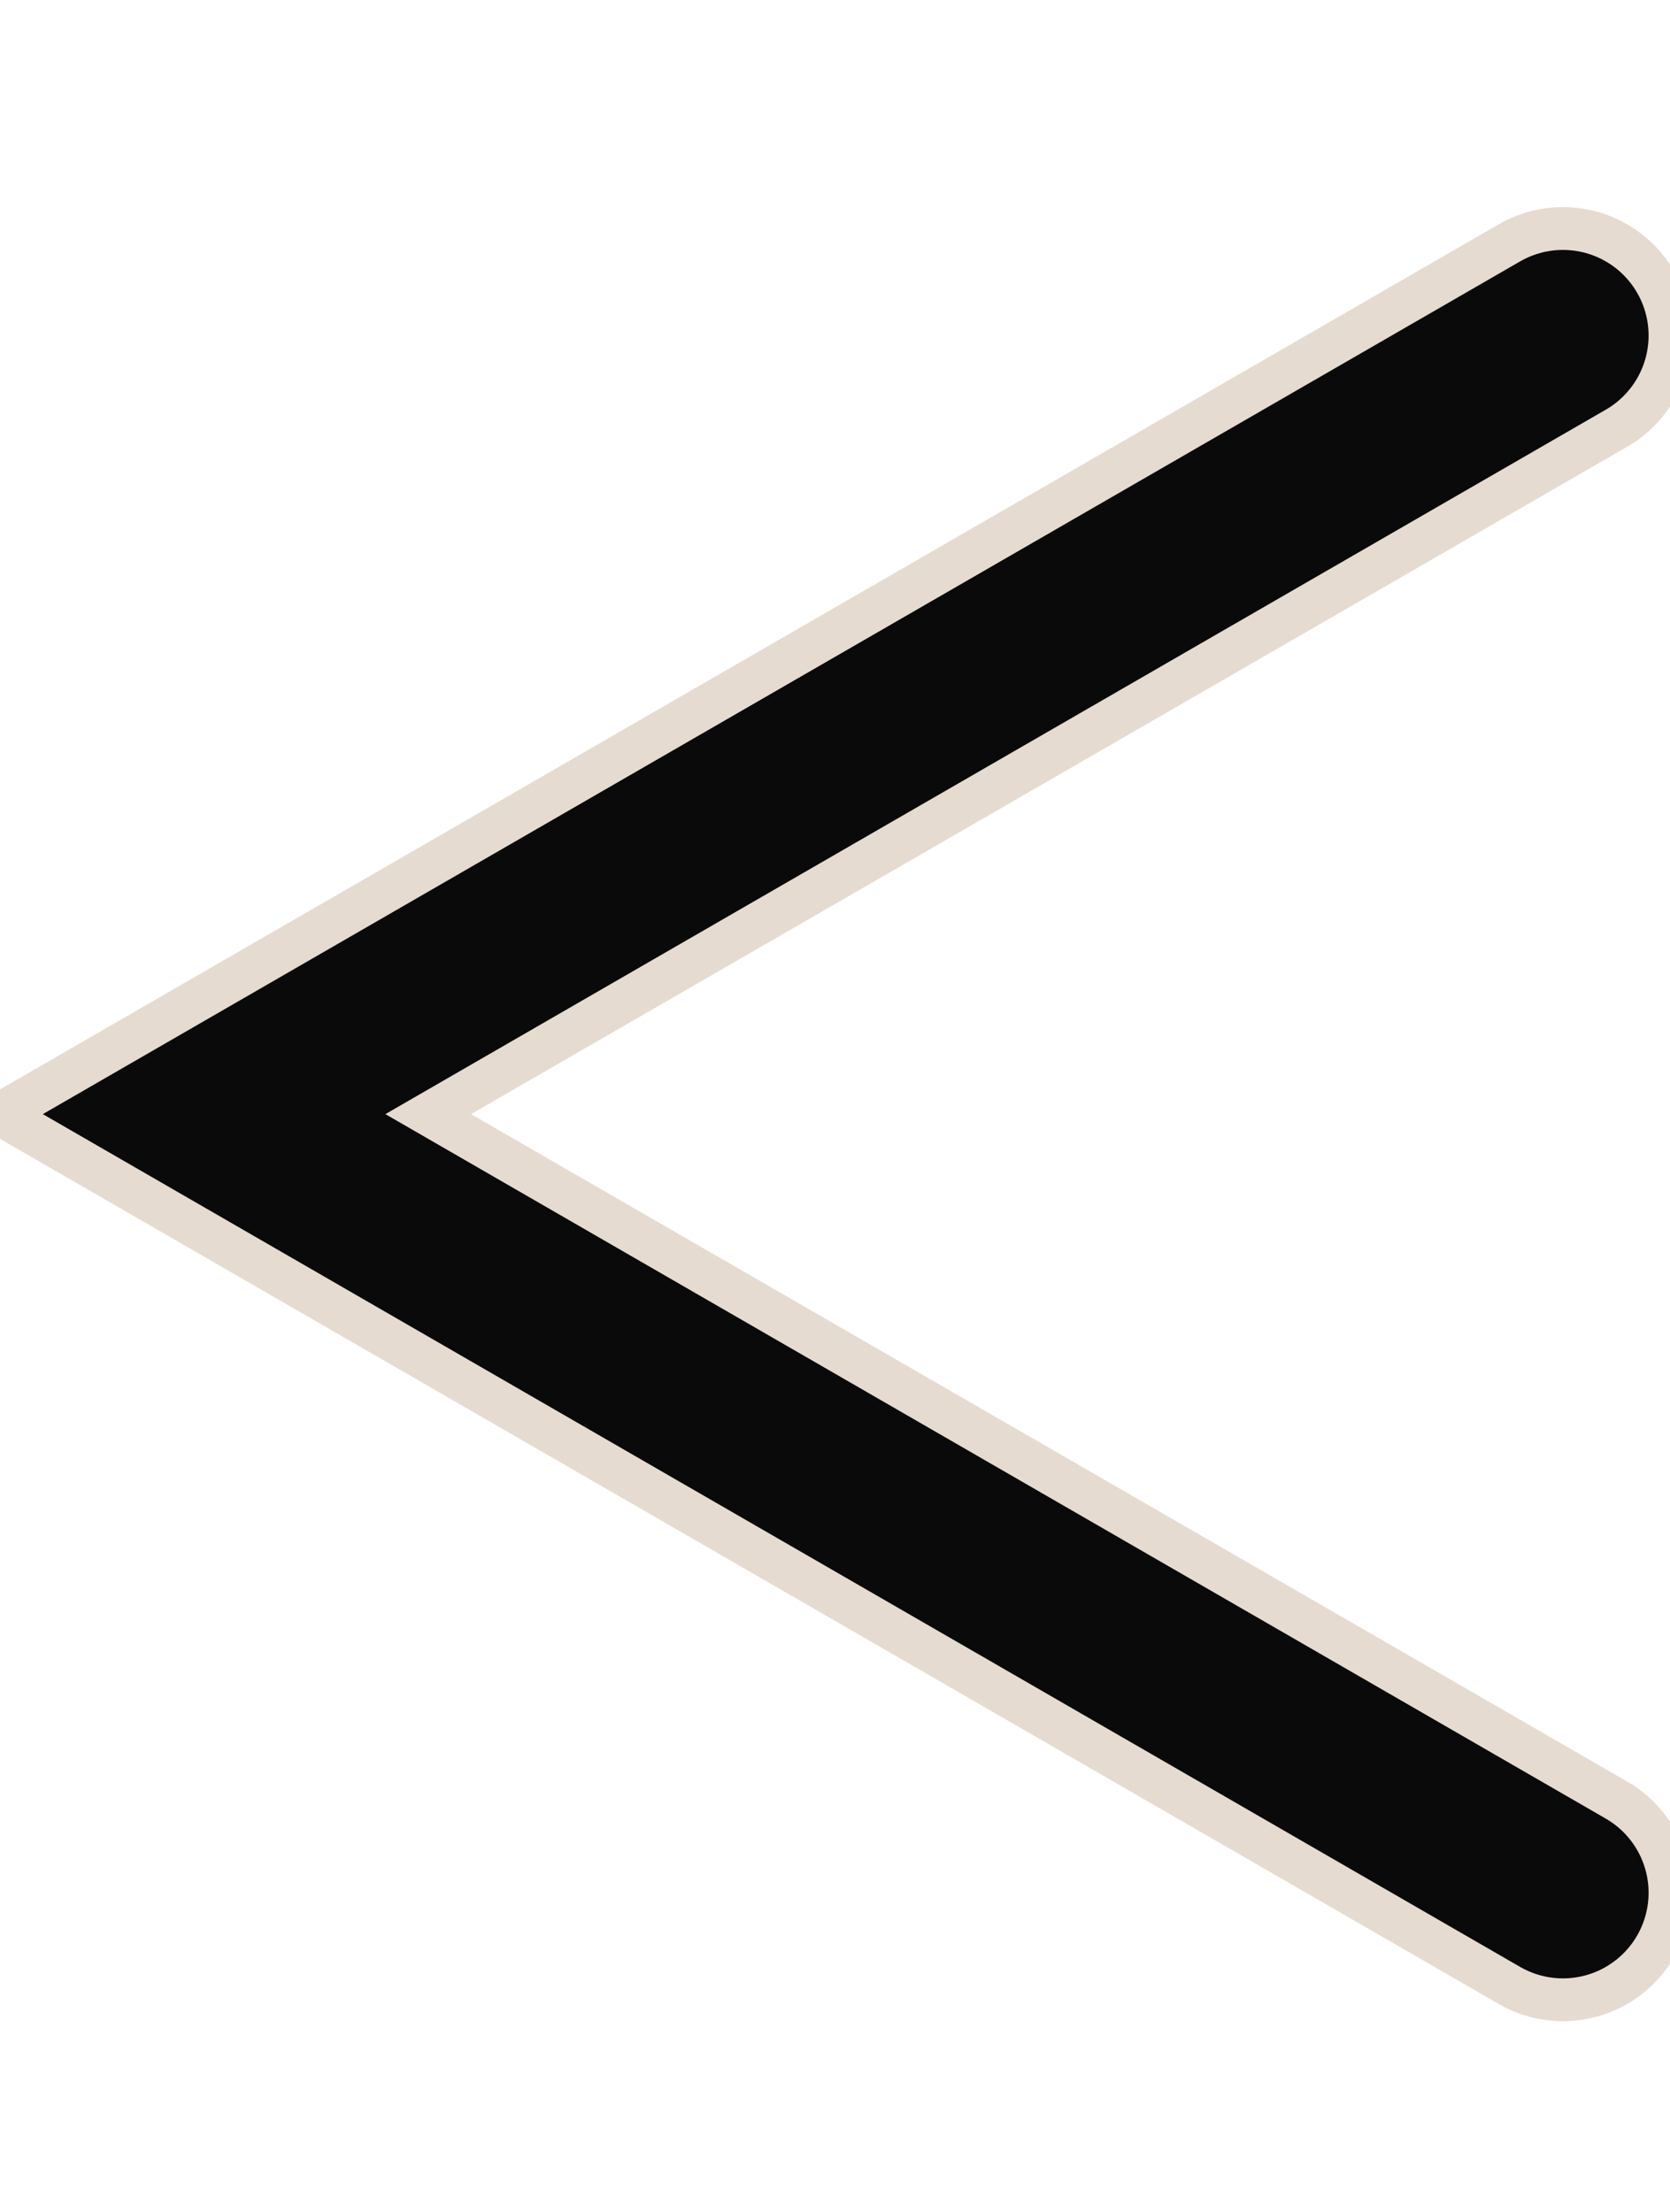 <svg width="40" height="53" viewBox="0 0 39 42" fill="none" xmlns="http://www.w3.org/2000/svg">
<path d="M36.5 3L5 21.186L36.5 39.373" stroke="#E6DBD1" stroke-width="6" stroke-linecap="round"/>
<path d="M36.5 3L5 21.186L36.5 39.373" stroke="#090A09" stroke-width="4" stroke-linecap="round"/>
</svg>
